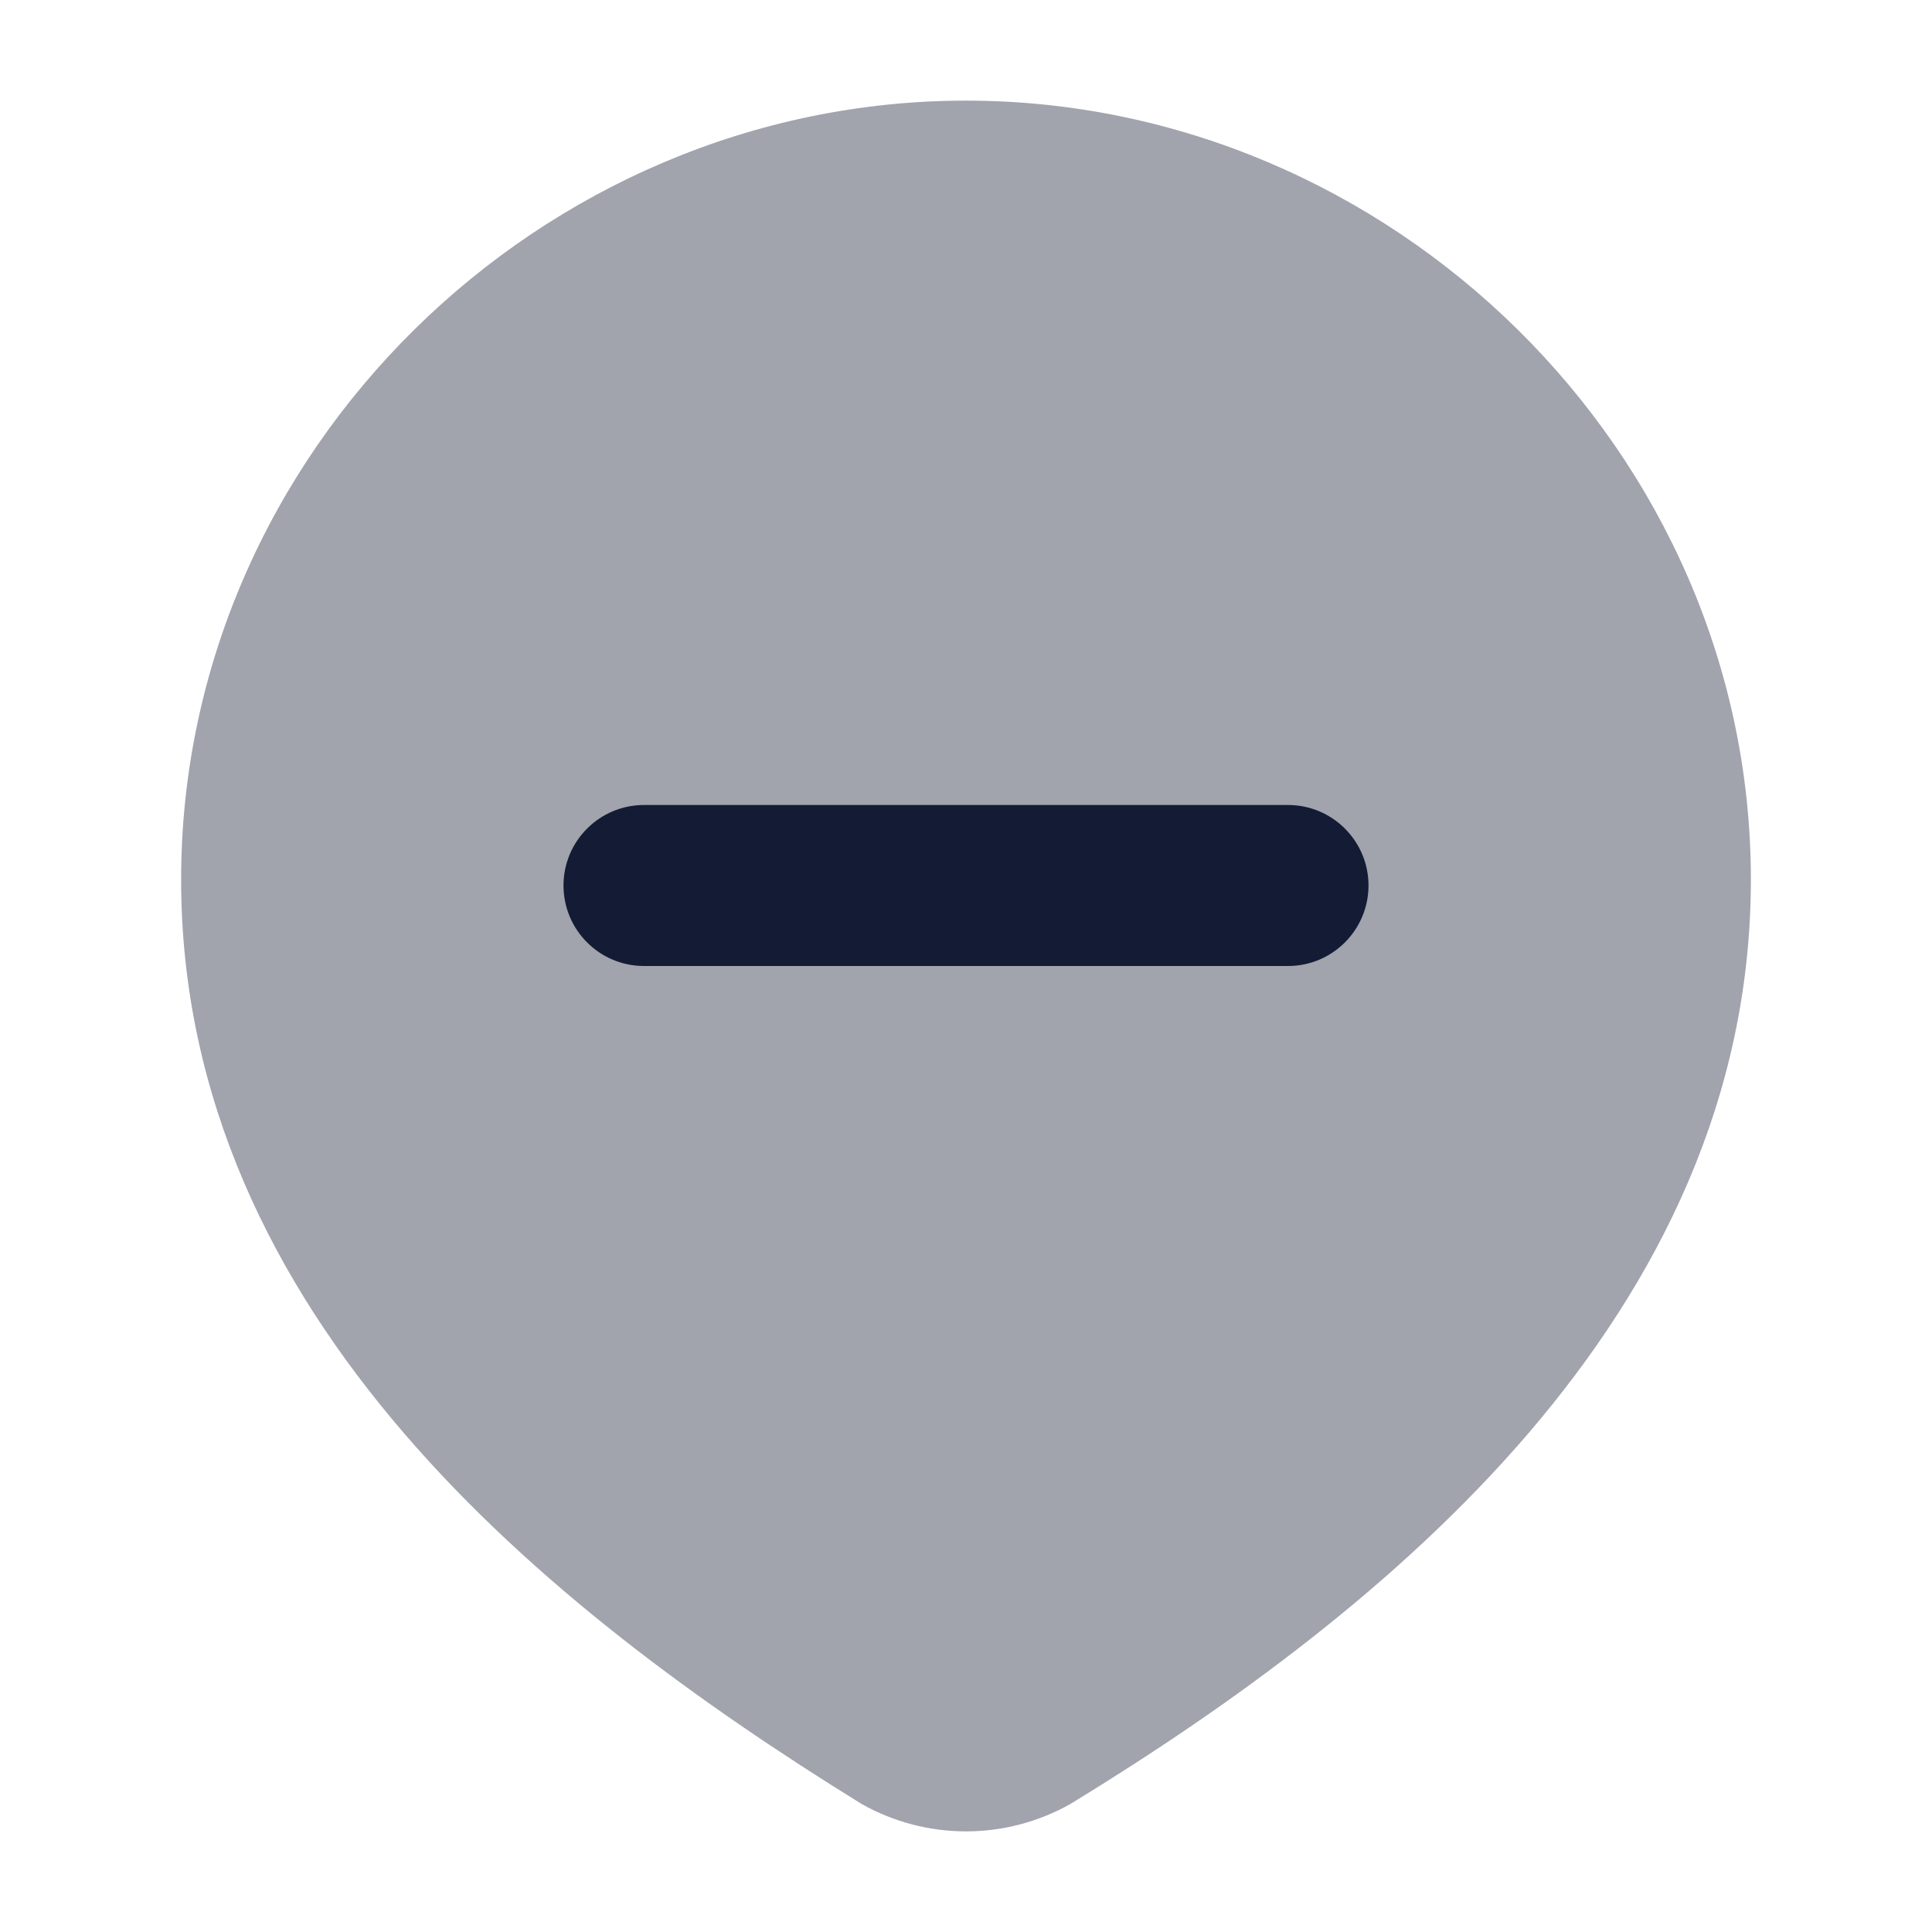 <svg width="24" height="24" viewBox="0 0 24 24" fill="none" xmlns="http://www.w3.org/2000/svg">
<path opacity="0.4" d="M2.25 10.926C2.25 5.61 6.725 1.25 12 1.25C17.276 1.25 21.75 5.61 21.75 10.926C21.75 13.639 20.6 15.921 18.987 17.804C17.379 19.68 15.286 21.193 13.319 22.396L13.307 22.403L13.296 22.41C12.9 22.633 12.454 22.75 12 22.75C11.546 22.75 11.1 22.633 10.704 22.41L10.691 22.402L10.678 22.394C8.718 21.181 6.625 19.673 5.017 17.802C3.402 15.924 2.25 13.648 2.25 10.926Z" fill="#141B34"/>
<path fill-rule="evenodd" clip-rule="evenodd" d="M7 11C7 10.448 7.448 10 8 10H16C16.552 10 17 10.448 17 11C17 11.552 16.552 12 16 12H8C7.448 12 7 11.552 7 11Z" fill="#141B34"/>
</svg>
